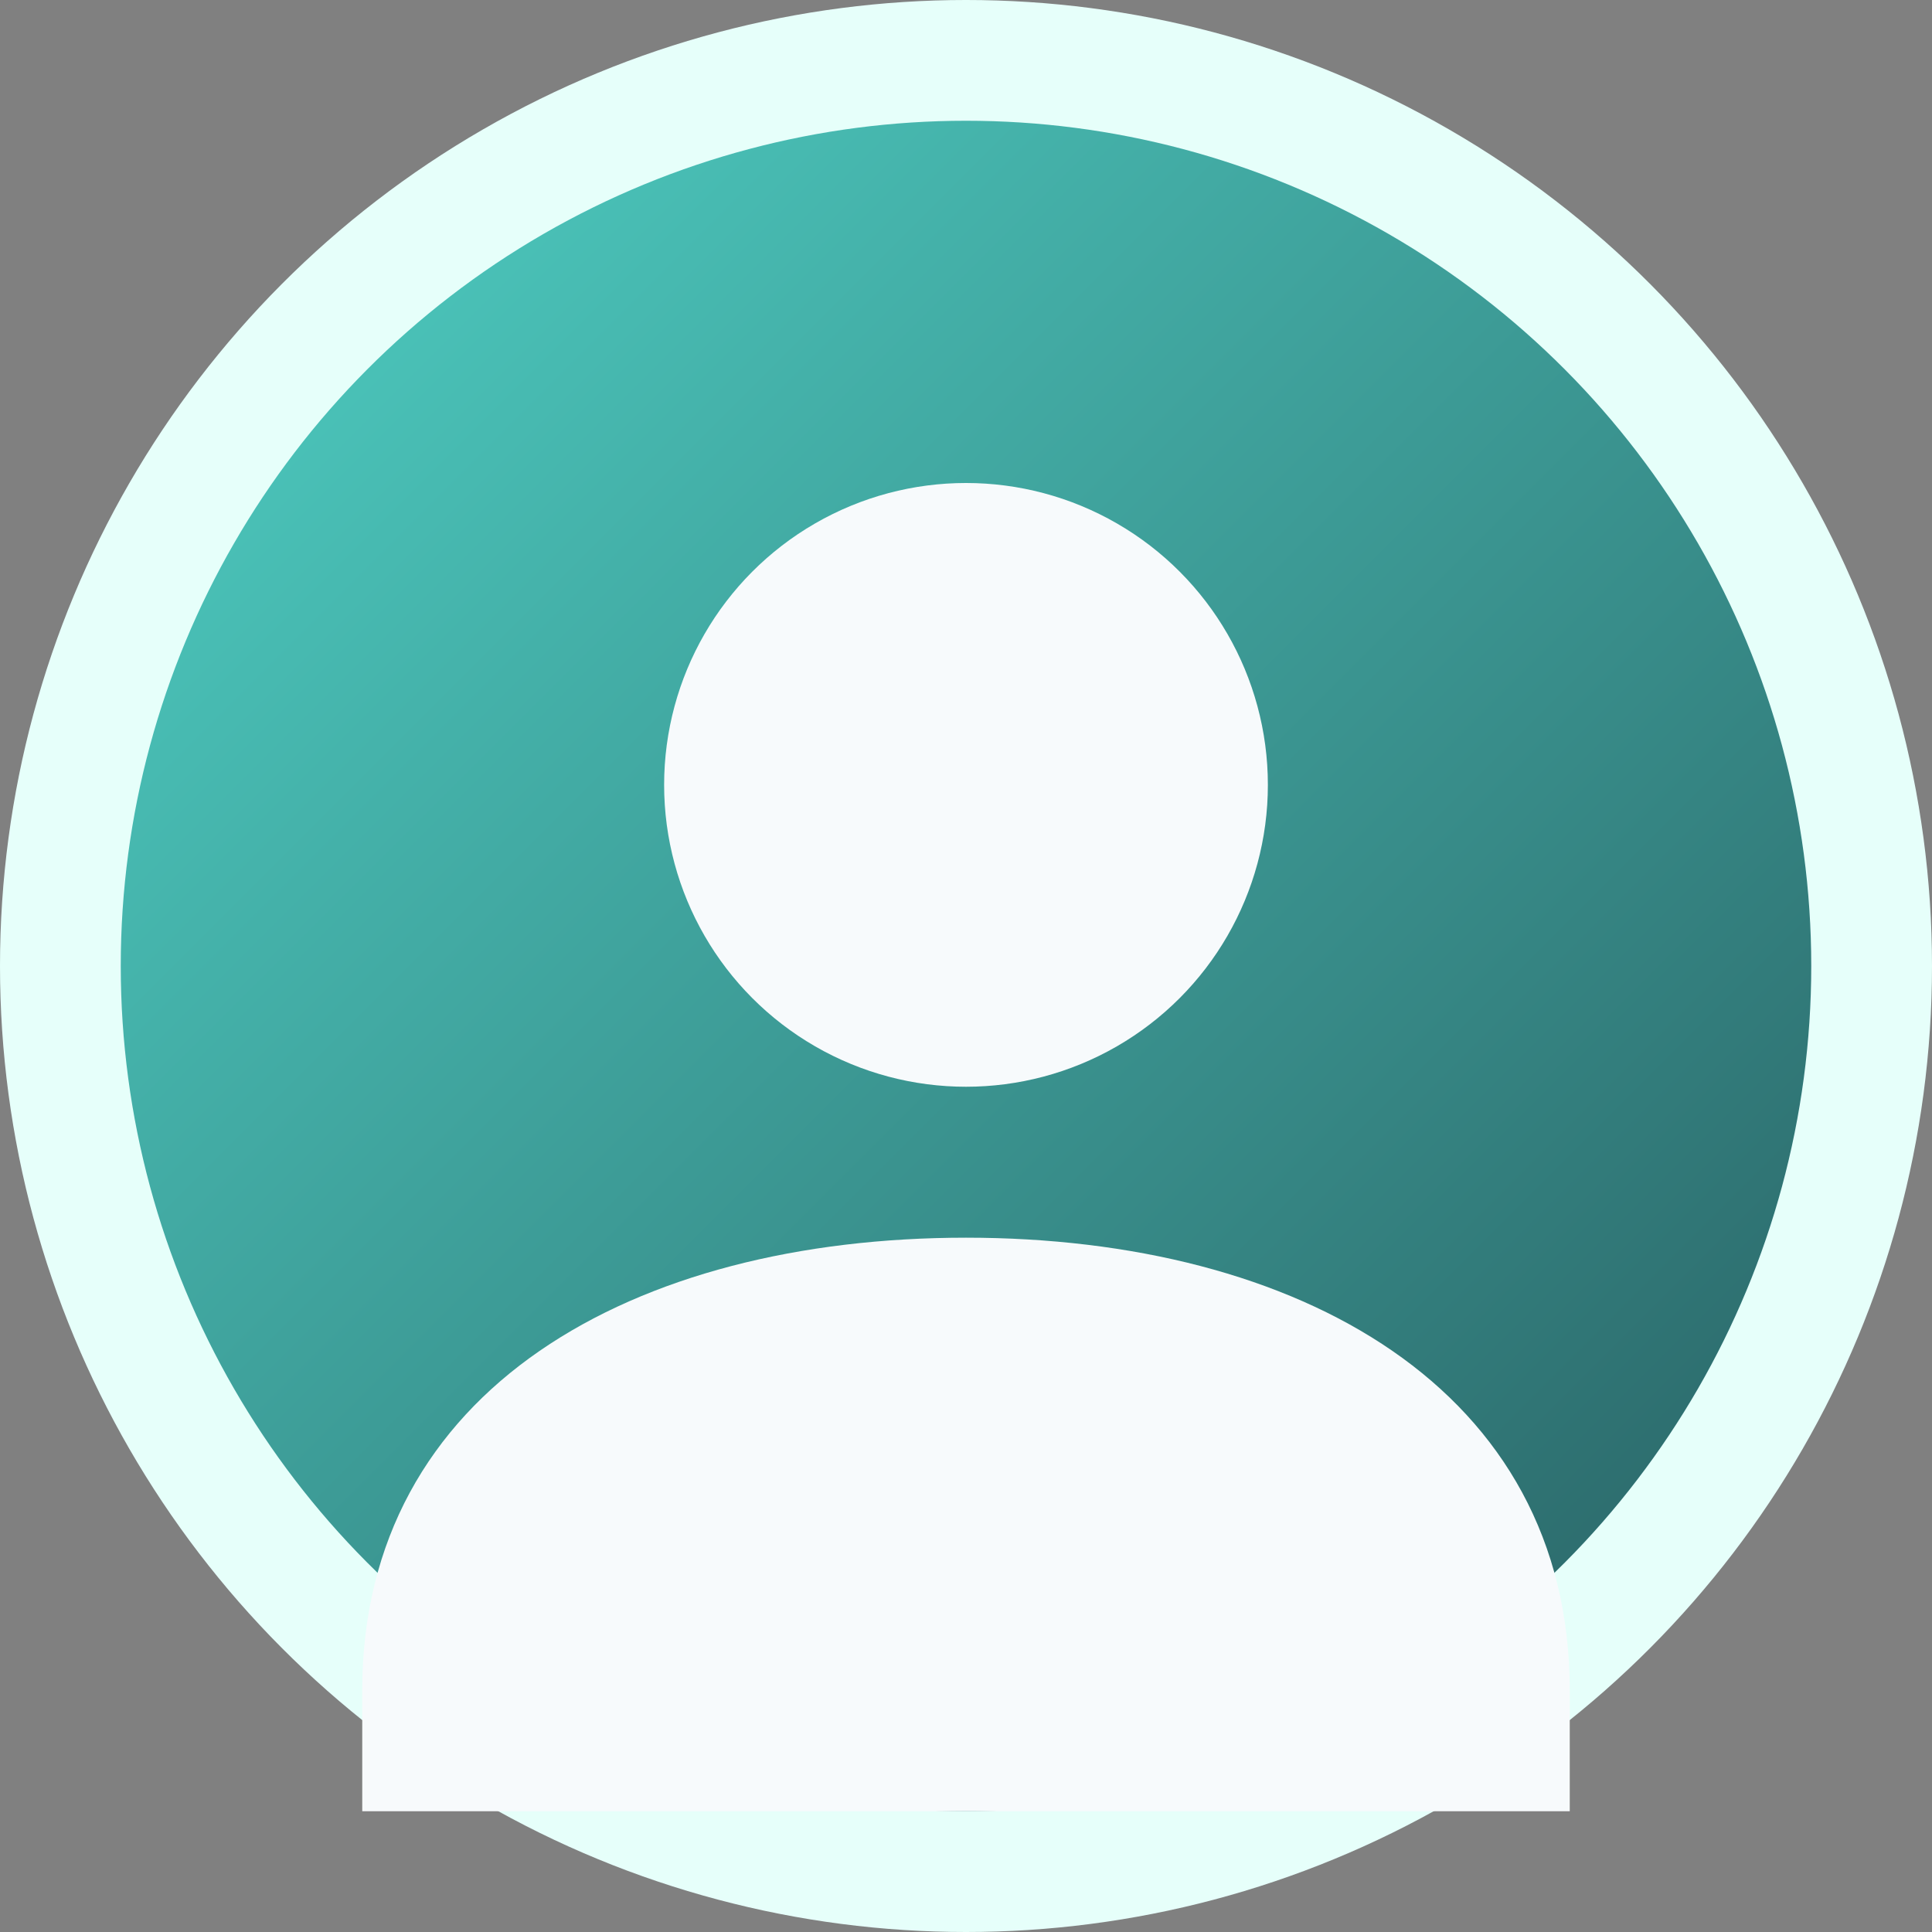 <?xml version="1.0" encoding="UTF-8"?>
<svg xmlns="http://www.w3.org/2000/svg" width="128" height="128" viewBox="0 0 128 128" role="img" aria-label="Avatar 6">
  <rect x="0" y="0" width="128" height="128" fill="#808080" stroke="none"/>
  <defs>
    <linearGradient id="g6" x1="0" y1="0" x2="1" y2="1">
      <stop offset="0%" stop-color="#4FD1C5"/>
      <stop offset="100%" stop-color="#285E61"/>
    </linearGradient>
  </defs>
  <circle cx="64" cy="64" r="64" fill="#E6FFFA"/>
  <circle cx="64" cy="64" r="56" fill="url(#g6)"/>
  <circle cx="64" cy="52" r="20" fill="#F7FAFC"/>
  <path d="M24 112c0-20 18-30 40-30s40 10 40 30v8H24v-8z" fill="#F7FAFC"/>
</svg>
